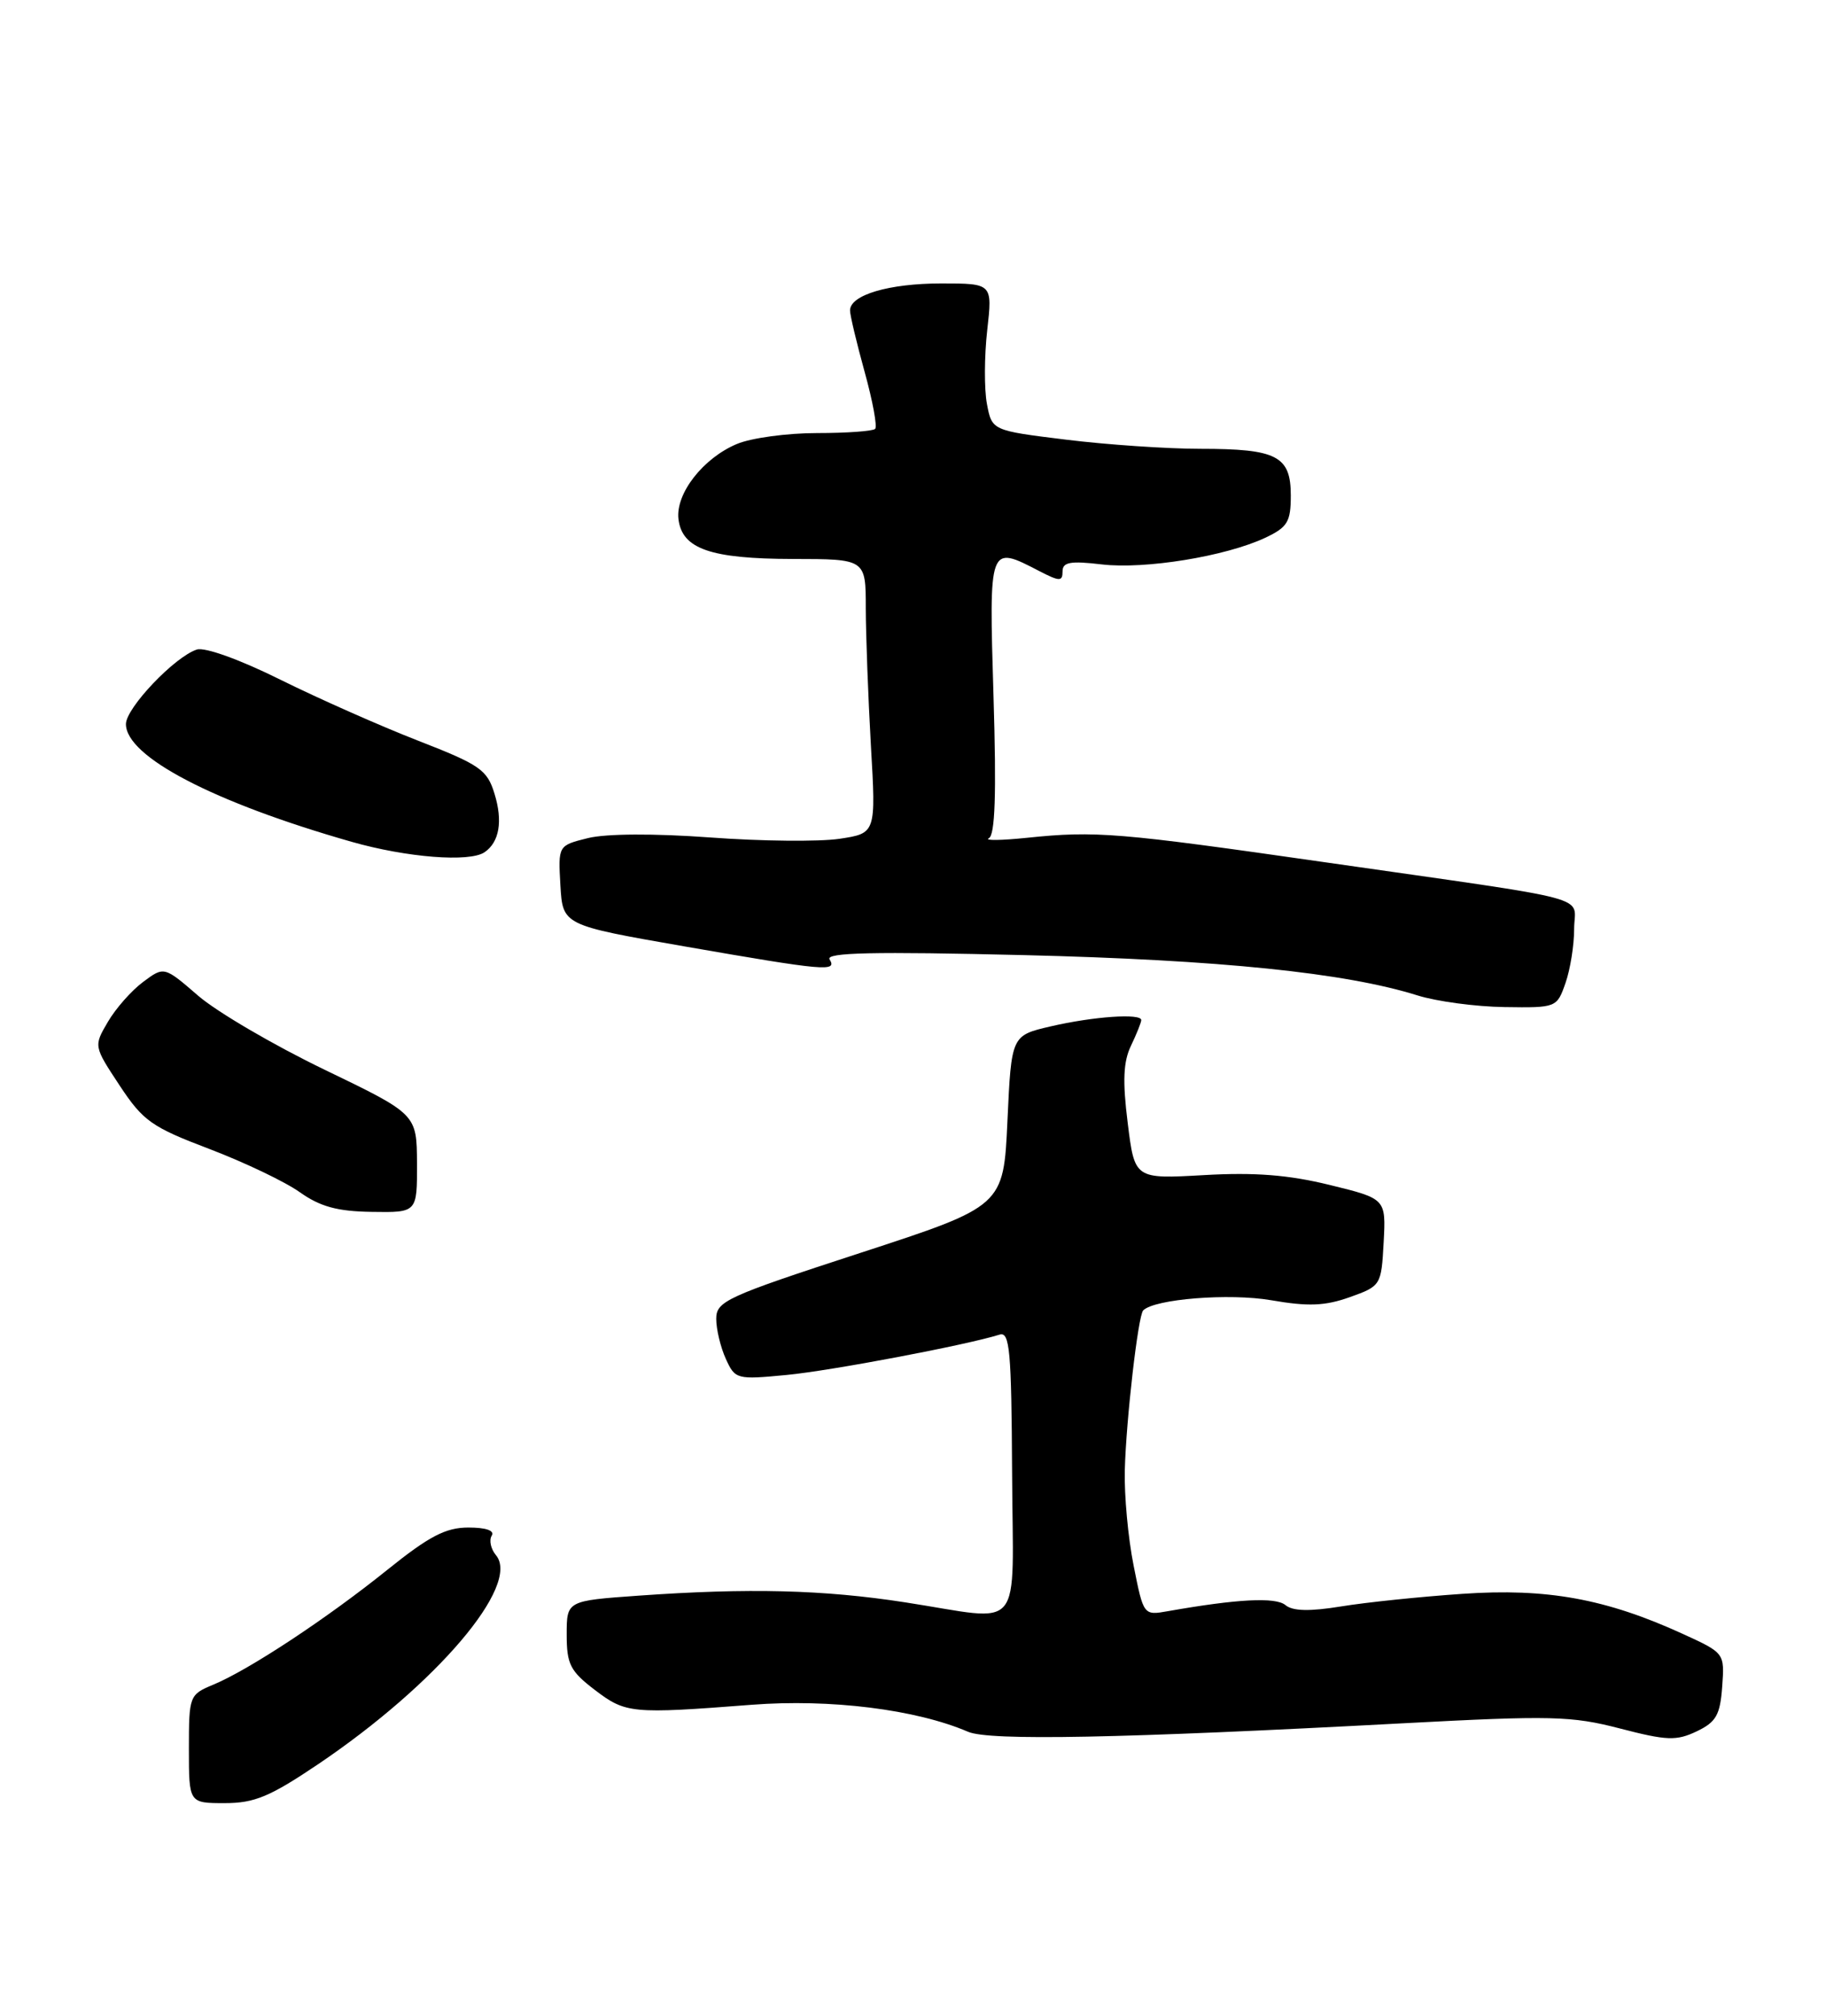 <?xml version="1.0" encoding="UTF-8" standalone="no"?>
<!DOCTYPE svg PUBLIC "-//W3C//DTD SVG 1.1//EN" "http://www.w3.org/Graphics/SVG/1.1/DTD/svg11.dtd" >
<svg xmlns="http://www.w3.org/2000/svg" xmlns:xlink="http://www.w3.org/1999/xlink" version="1.1" viewBox="0 0 232 256">
 <g >
 <path fill="currentColor"
d=" M 40.46 224.03 C 55.48 213.89 66.17 201.32 63.02 197.52 C 62.36 196.73 62.12 195.62 62.47 195.04 C 62.88 194.39 61.76 194.00 59.51 194.00 C 56.63 194.00 54.52 195.10 49.20 199.38 C 41.53 205.55 31.61 212.09 27.09 213.96 C 24.06 215.22 24.00 215.38 24.00 222.12 C 24.00 229.00 24.00 229.00 28.55 229.00 C 32.34 229.00 34.30 228.18 40.46 224.03 Z  M 178.26 218.86 C 197.09 217.86 199.65 217.92 205.82 219.52 C 211.78 221.07 212.99 221.11 215.56 219.89 C 218.04 218.71 218.55 217.81 218.81 214.21 C 219.12 209.94 219.12 209.94 213.81 207.51 C 204.06 203.05 196.53 201.68 185.82 202.42 C 180.50 202.78 173.56 203.50 170.39 204.02 C 166.39 204.67 164.24 204.62 163.32 203.85 C 162.07 202.81 157.18 203.07 148.40 204.62 C 145.29 205.17 145.29 205.17 144.03 198.83 C 143.33 195.35 142.83 189.90 142.91 186.72 C 143.08 180.29 144.60 167.06 145.25 166.42 C 146.70 164.97 156.18 164.22 161.50 165.13 C 166.22 165.95 168.35 165.86 171.50 164.74 C 175.45 163.33 175.50 163.24 175.80 157.77 C 176.09 152.24 176.09 152.24 168.94 150.49 C 163.72 149.21 159.42 148.87 152.98 149.24 C 144.16 149.74 144.16 149.74 143.28 142.62 C 142.61 137.29 142.72 134.82 143.70 132.80 C 144.41 131.31 145.00 129.85 145.00 129.55 C 145.00 128.67 138.93 129.09 133.50 130.35 C 128.50 131.51 128.50 131.51 128.00 142.35 C 127.50 153.19 127.50 153.19 109.25 159.14 C 92.28 164.67 91.00 165.26 91.00 167.50 C 91.00 168.82 91.55 171.11 92.22 172.58 C 93.40 175.18 93.60 175.23 99.97 174.62 C 105.67 174.07 122.71 170.84 127.00 169.50 C 128.29 169.09 128.51 171.51 128.59 187.01 C 128.69 207.87 130.34 205.86 115.00 203.50 C 104.58 201.89 95.14 201.66 81.15 202.65 C 72.00 203.30 72.00 203.30 72.00 207.60 C 72.00 211.36 72.45 212.24 75.58 214.63 C 79.51 217.62 80.23 217.69 95.50 216.51 C 105.49 215.74 116.40 217.10 123.00 219.94 C 125.70 221.10 142.31 220.78 178.26 218.86 Z  M 52.98 147.75 C 52.95 141.50 52.95 141.50 41.23 135.85 C 34.78 132.74 27.55 128.51 25.18 126.46 C 20.85 122.72 20.85 122.72 18.18 124.71 C 16.70 125.81 14.69 128.09 13.70 129.79 C 11.90 132.86 11.90 132.86 15.20 137.86 C 18.18 142.37 19.27 143.14 26.60 145.92 C 31.06 147.62 36.24 150.09 38.10 151.42 C 40.69 153.25 42.87 153.85 47.25 153.91 C 53.00 154.00 53.00 154.00 52.98 147.75 Z  M 198.90 124.85 C 199.51 123.12 200.00 120.03 200.00 117.98 C 200.00 113.61 203.55 114.56 168.50 109.53 C 142.01 105.73 139.21 105.50 130.50 106.40 C 127.20 106.74 125.01 106.77 125.63 106.46 C 126.43 106.07 126.61 100.90 126.23 88.46 C 125.65 69.11 125.62 69.20 132.05 72.53 C 134.63 73.86 135.00 73.87 135.00 72.57 C 135.00 71.39 135.99 71.21 139.97 71.68 C 145.47 72.33 155.72 70.66 160.75 68.30 C 163.59 66.96 164.00 66.29 164.00 62.92 C 164.00 57.91 162.23 57.00 152.51 57.00 C 148.31 57.00 140.64 56.48 135.46 55.84 C 126.03 54.68 126.03 54.68 125.39 51.28 C 125.04 49.41 125.06 45.21 125.43 41.94 C 126.10 36.00 126.10 36.00 119.60 36.00 C 112.93 36.00 108.00 37.46 108.00 39.43 C 108.00 40.04 108.84 43.56 109.86 47.25 C 110.88 50.93 111.48 54.19 111.19 54.47 C 110.90 54.76 107.58 55.00 103.80 55.00 C 100.03 55.00 95.45 55.62 93.64 56.38 C 89.33 58.18 85.82 62.69 86.20 65.92 C 86.65 69.71 90.25 70.97 100.75 70.99 C 110.00 71.00 110.00 71.00 110.00 77.25 C 110.01 80.69 110.30 88.52 110.65 94.67 C 111.30 105.83 111.30 105.83 106.65 106.53 C 104.09 106.91 96.71 106.84 90.25 106.36 C 83.14 105.84 77.00 105.87 74.70 106.44 C 70.91 107.38 70.91 107.38 71.20 112.44 C 71.50 117.50 71.50 117.50 87.00 120.20 C 104.89 123.31 106.39 123.44 105.40 121.84 C 104.87 120.97 110.99 120.84 130.09 121.30 C 155.01 121.91 170.91 123.54 180.10 126.42 C 182.52 127.18 187.49 127.85 191.15 127.90 C 197.75 128.00 197.81 127.97 198.90 124.85 Z  M 61.57 108.23 C 63.45 106.95 63.90 104.28 62.83 100.81 C 61.90 97.76 60.99 97.13 53.15 94.08 C 48.39 92.23 40.51 88.74 35.64 86.33 C 30.54 83.79 26.04 82.17 25.02 82.49 C 22.22 83.38 16.00 89.91 16.00 91.96 C 16.00 96.10 27.14 101.91 44.67 106.91 C 51.69 108.91 59.67 109.54 61.57 108.23 Z "/>
</g>
</svg>